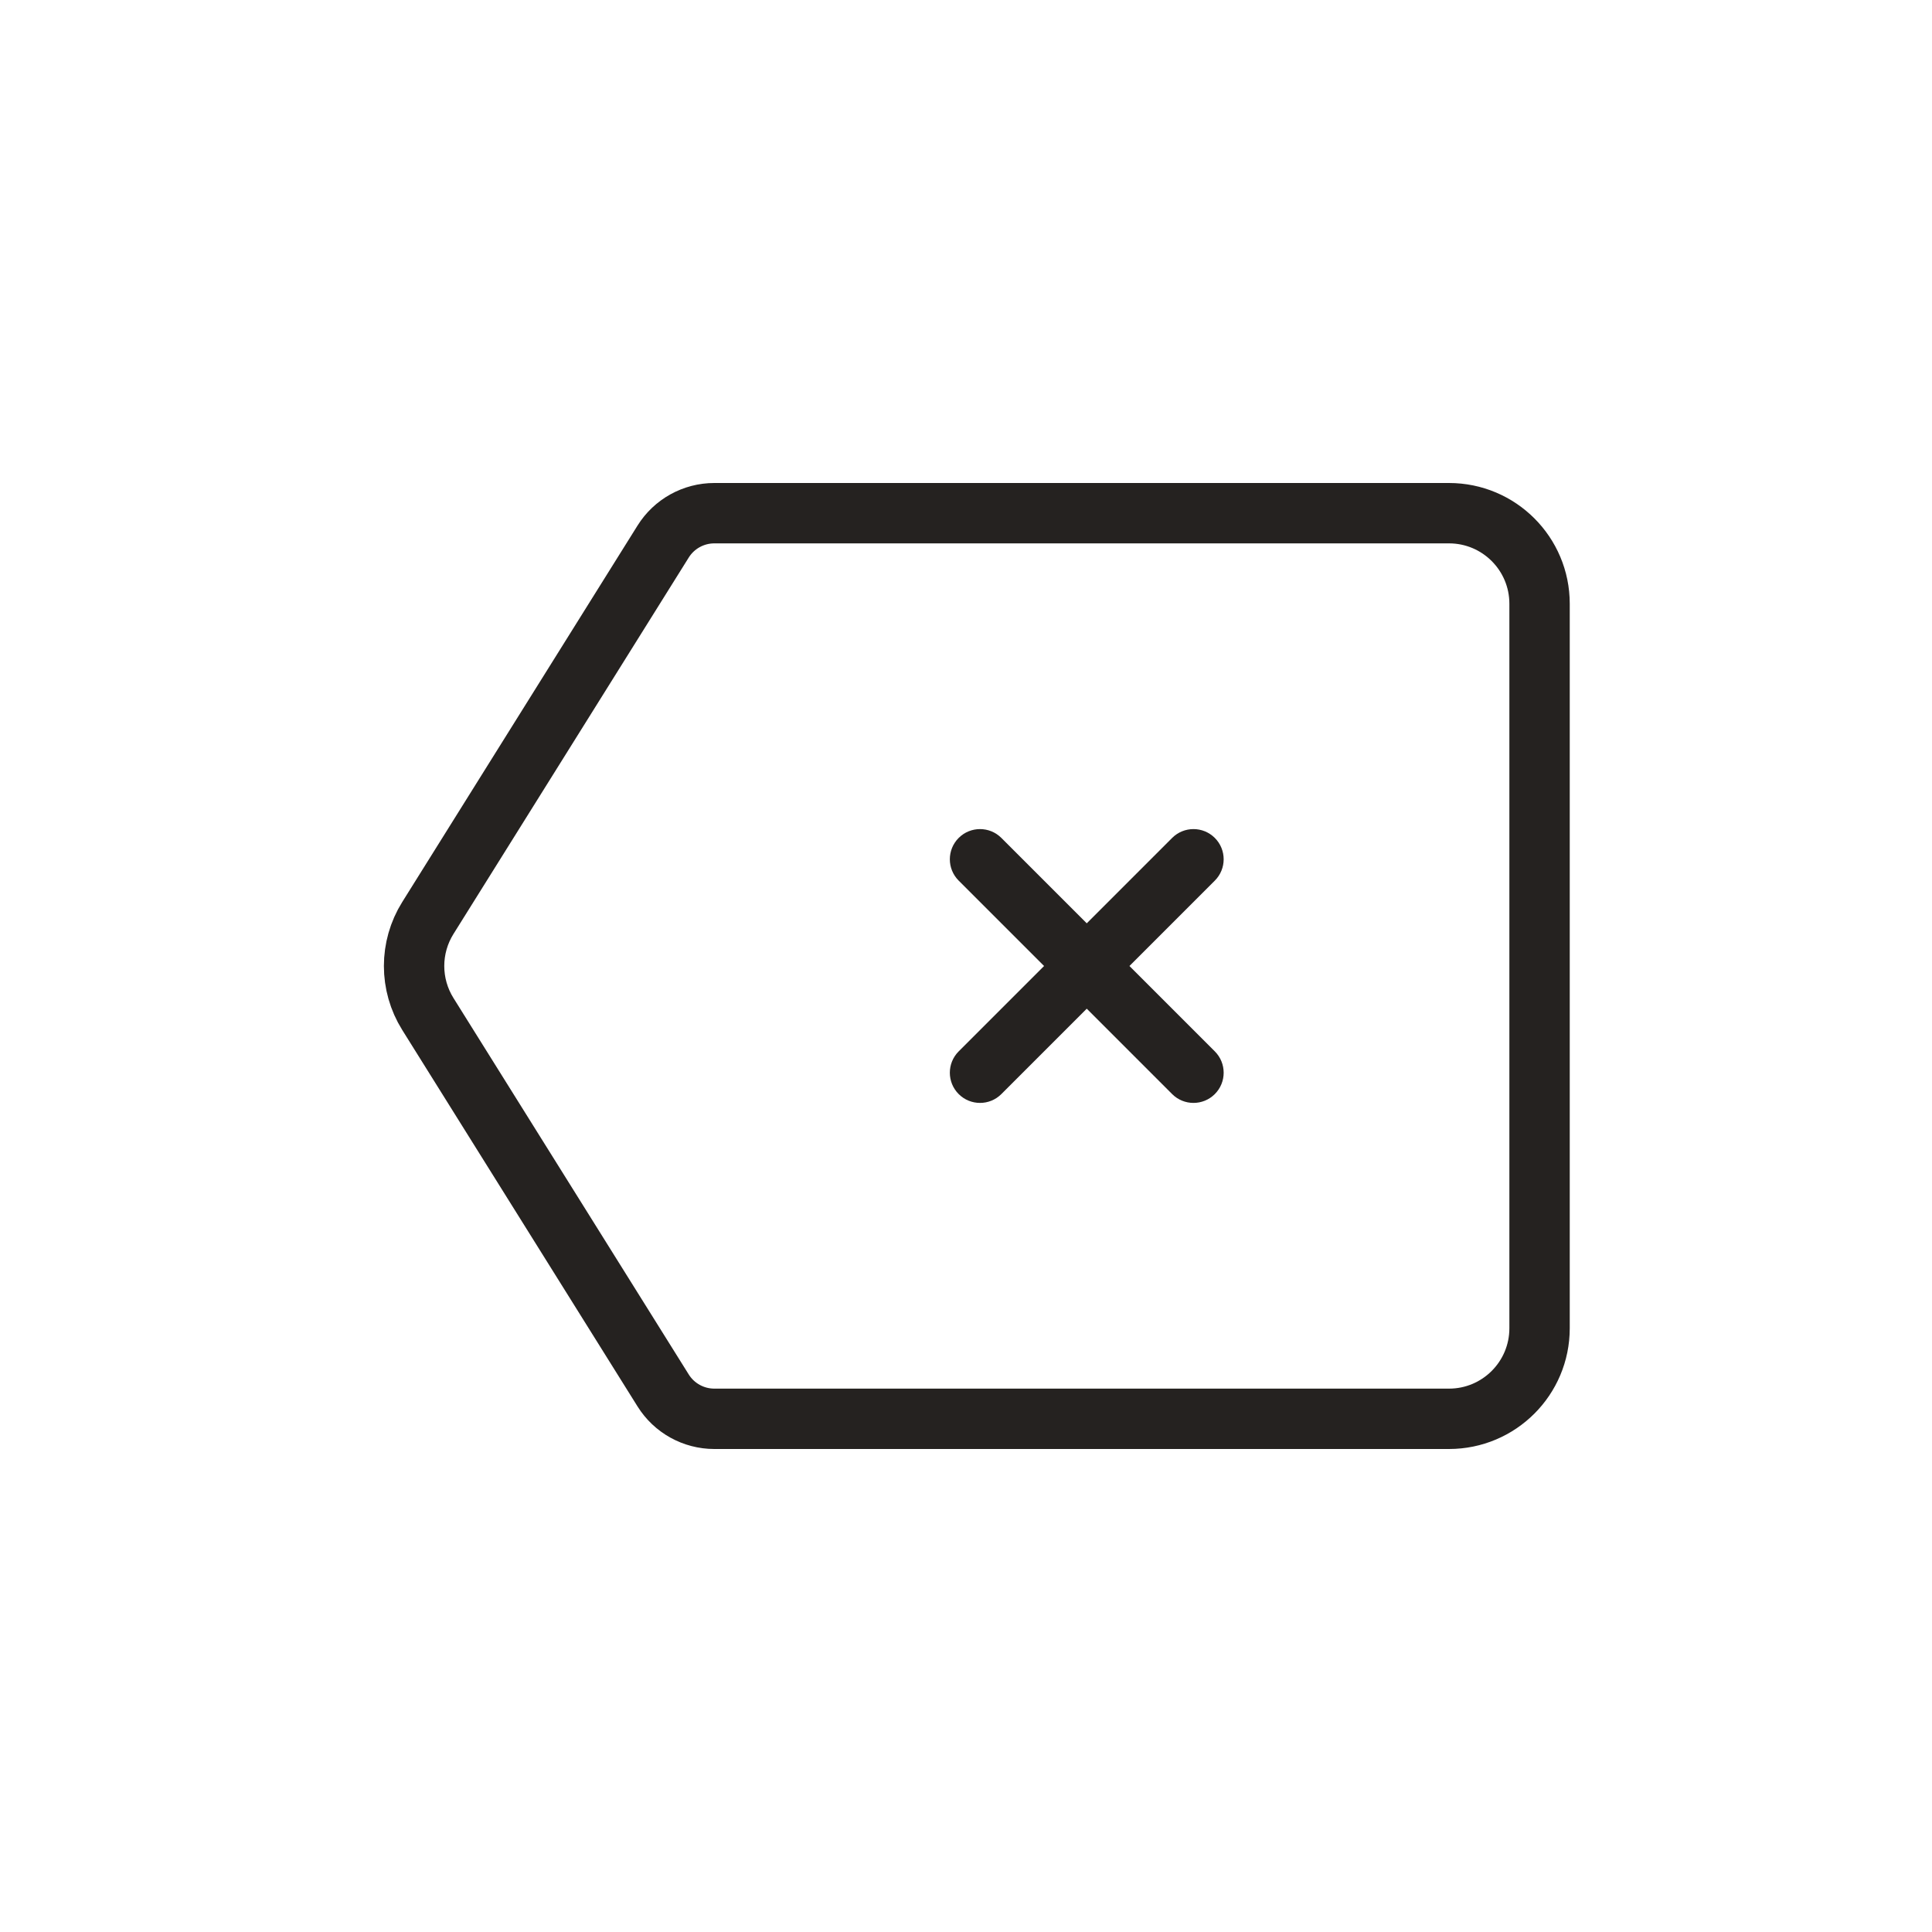 <?xml version="1.0" encoding="UTF-8"?>
<svg width="64px" height="64px" viewBox="0 0 64 64" version="1.1" xmlns="http://www.w3.org/2000/svg" xmlns:xlink="http://www.w3.org/1999/xlink">
    <!-- Generator: Sketch 51 (57462) - http://www.bohemiancoding.com/sketch -->
    <title>icone / delete</title>
    <desc>Created with Sketch.</desc>
    <defs></defs>
    <g id="icone-/-delete" stroke="none" stroke-width="1" fill="none" fill-rule="evenodd">
        <rect id="Rectangle" fill-rule="nonzero" x="0" y="0" width="64" height="64"></rect>
        <g id="delete" transform="translate(12, 16)">
            <path d="M11.663,1 C10.973,1 10.332,1.355 9.967,1.94 L2.173,14.41 C1.565,15.383 1.565,16.617 2.173,17.59 L9.967,30.06 C10.332,30.645 10.973,31 11.663,31 L36,31 C37.657,31 39,29.657 39,28 L39,4 C39,2.343 37.657,1 36,1 L11.663,1 Z" id="Rectangle" stroke="#252220" stroke-width="2"></path>
            <path d="M25,15 L29,15 C29.552,15 30,15.448 30,16 C30,16.552 29.552,17 29,17 L25,17 L25,21 C25,21.552 24.552,22 24,22 C23.448,22 23,21.552 23,21 L23,17 L19,17 C18.448,17 18,16.552 18,16 C18,15.448 18.448,15 19,15 L23,15 L23,11 C23,10.448 23.448,10 24,10 C24.552,10 25,10.448 25,11 L25,15 Z" id="Combined-Shape" fill="#252220" fill-rule="nonzero" transform="translate(24, 16) rotate(-315) translate(-24, -16) "></path>
        </g>
    </g>
</svg>